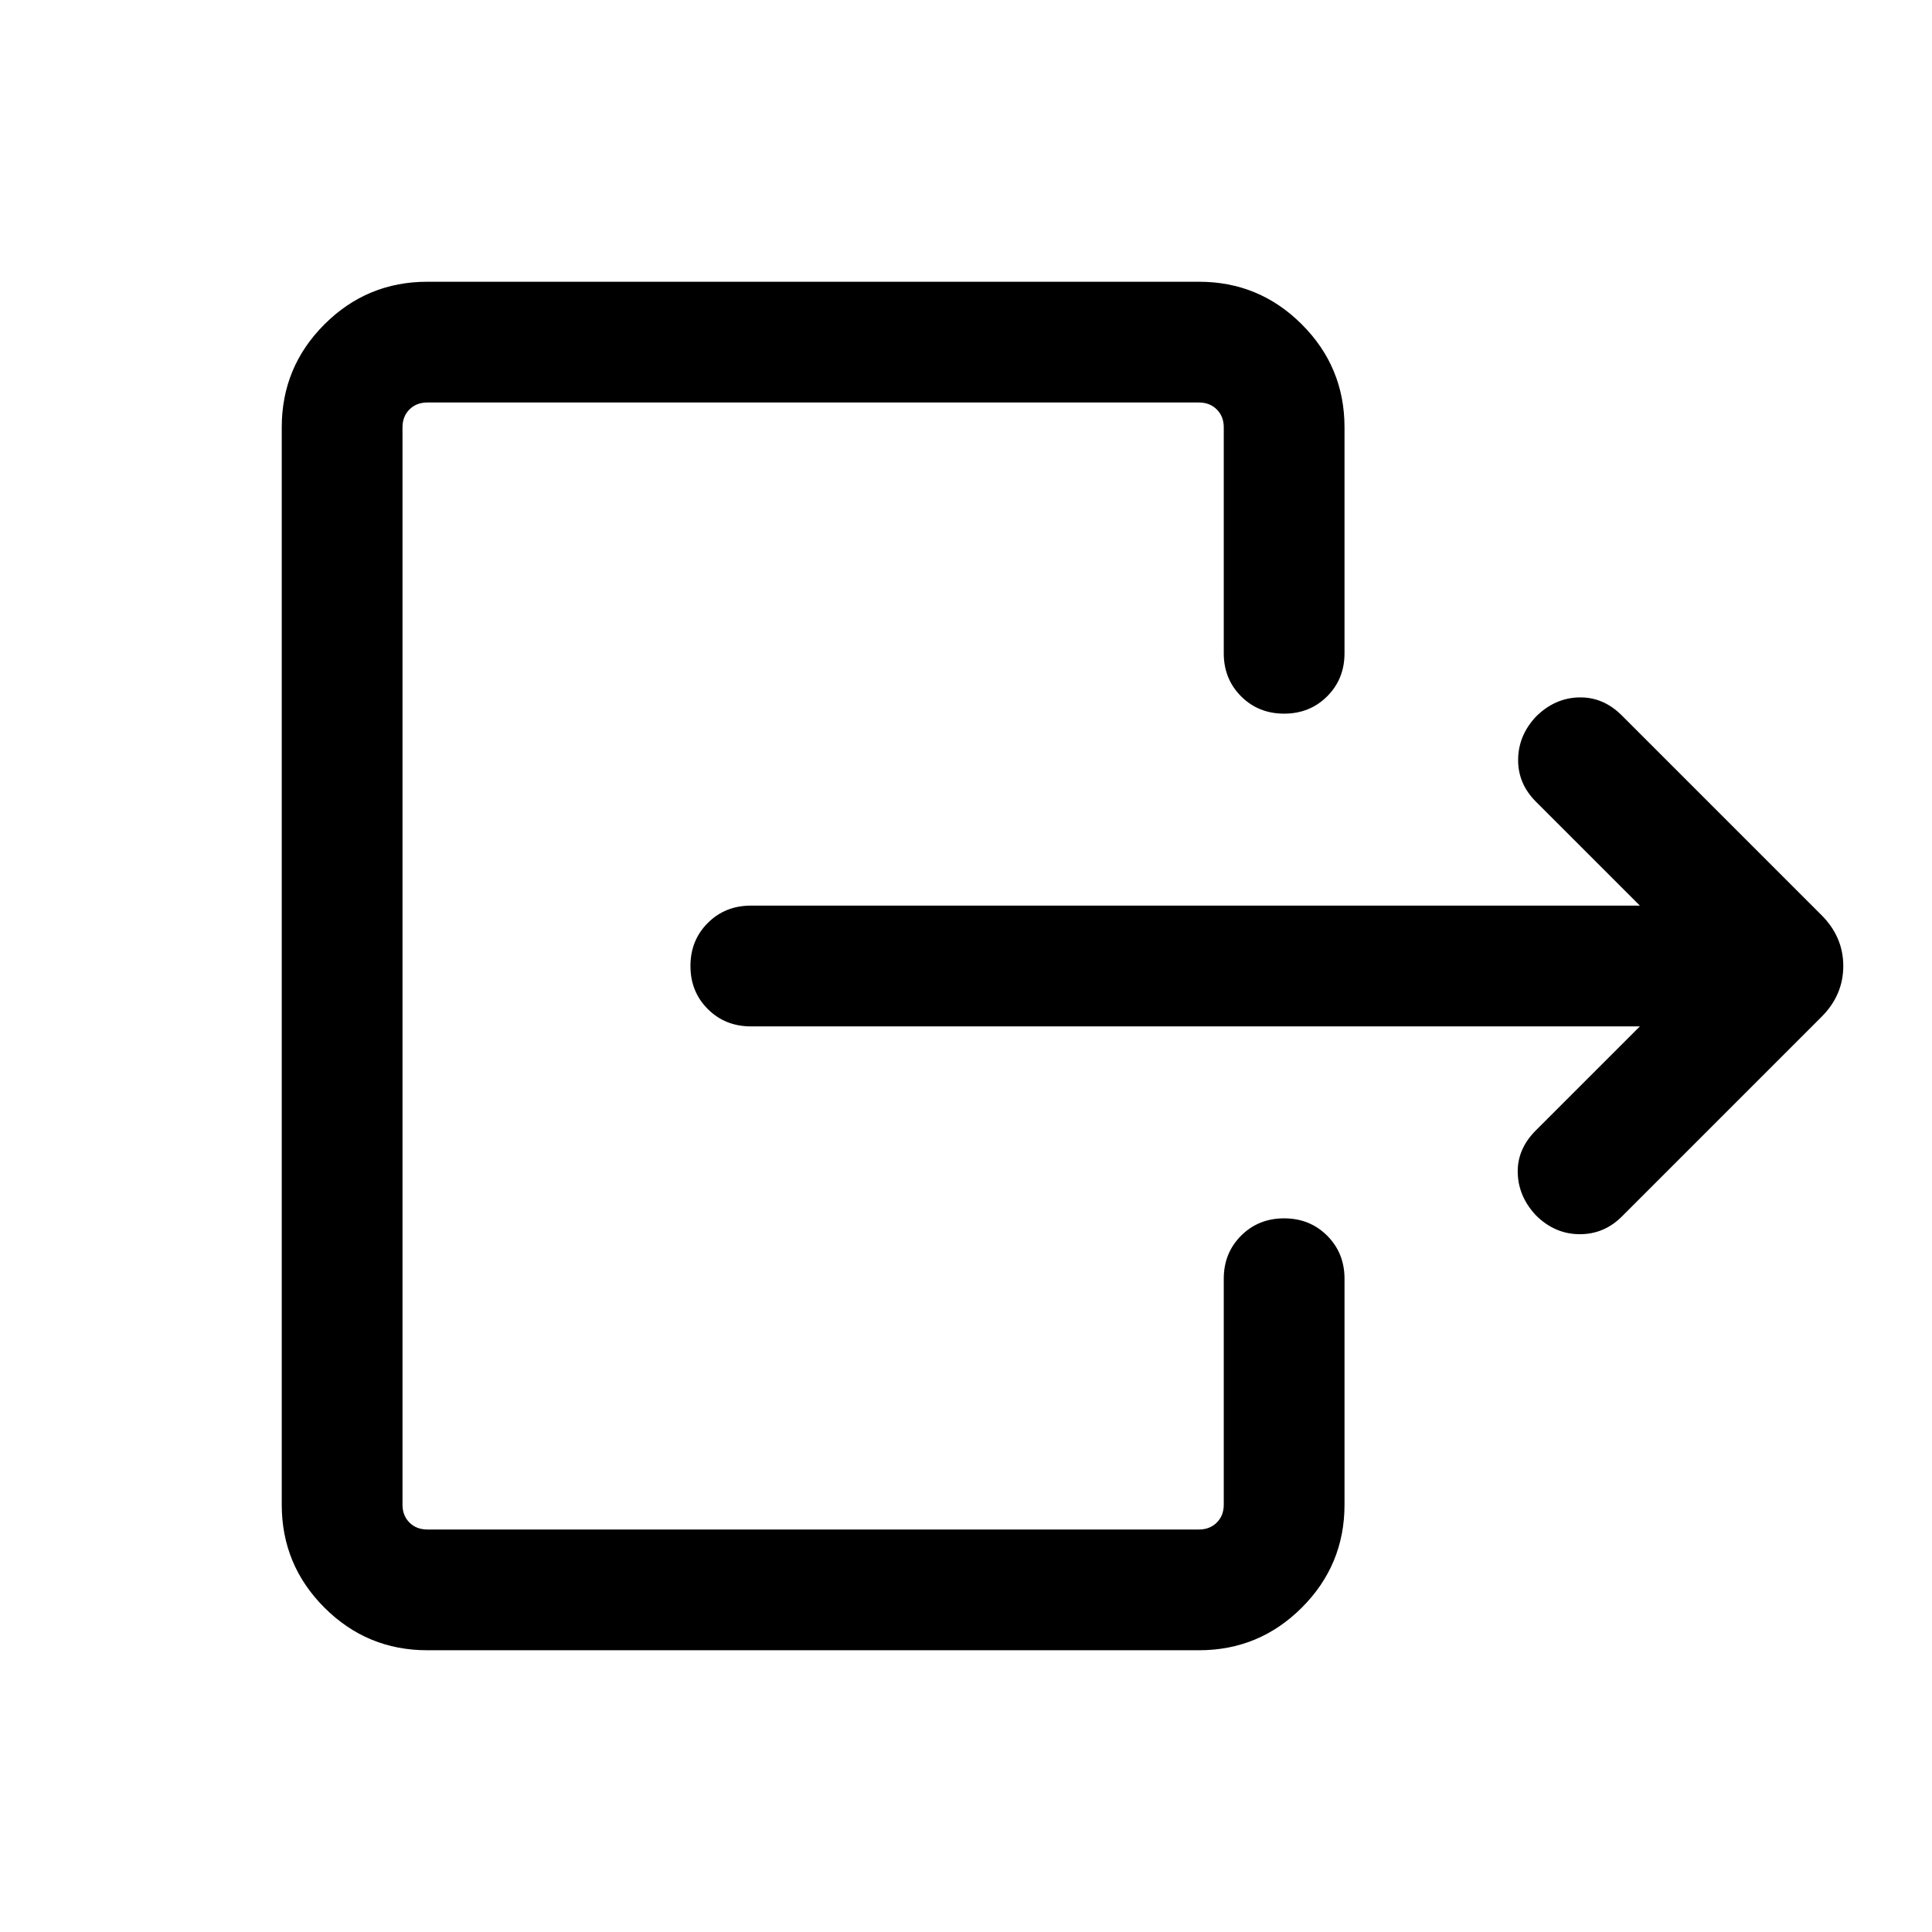 <svg xmlns="http://www.w3.org/2000/svg" height="24" viewBox="0 -960 960 960" width="24"><path d="M814.85-450H373.08q-12.77 0-21.39-8.62-8.61-8.61-8.61-21.38t8.61-21.38q8.62-8.62 21.39-8.62h441.77l-51.7-51.69q-8.92-8.93-8.8-20.89.11-11.96 8.8-21.27 9.31-9.3 21.39-9.61 12.07-.31 21.38 9l99.15 99.15q10.85 10.85 10.85 25.31 0 14.46-10.85 25.31l-99.15 99.15q-8.92 8.92-21.19 8.81-12.27-.12-21.58-9.42-8.69-9.31-9-21.08-.3-11.77 9-21.08l51.7-51.69ZM608.08-635.38v-112.31q0-5.39-3.46-8.85-3.47-3.46-8.85-3.46H212.31q-5.39 0-8.85 3.46t-3.46 8.85v535.38q0 5.39 3.46 8.85t8.85 3.46h383.46q5.38 0 8.85-3.46 3.46-3.46 3.46-8.85v-112.31q0-12.76 8.61-21.38 8.62-8.61 21.39-8.61 12.77 0 21.38 8.61 8.62 8.62 8.62 21.38v112.31q0 29.92-21.2 51.12Q625.69-140 595.77-140H212.31q-29.92 0-51.12-21.19Q140-182.39 140-212.31v-535.38q0-29.92 21.19-51.12Q182.39-820 212.31-820h383.46q29.92 0 51.11 21.19 21.2 21.2 21.2 51.12v112.31q0 12.76-8.62 21.38-8.61 8.61-21.38 8.61T616.69-614q-8.61-8.62-8.61-21.38Z"/></svg>